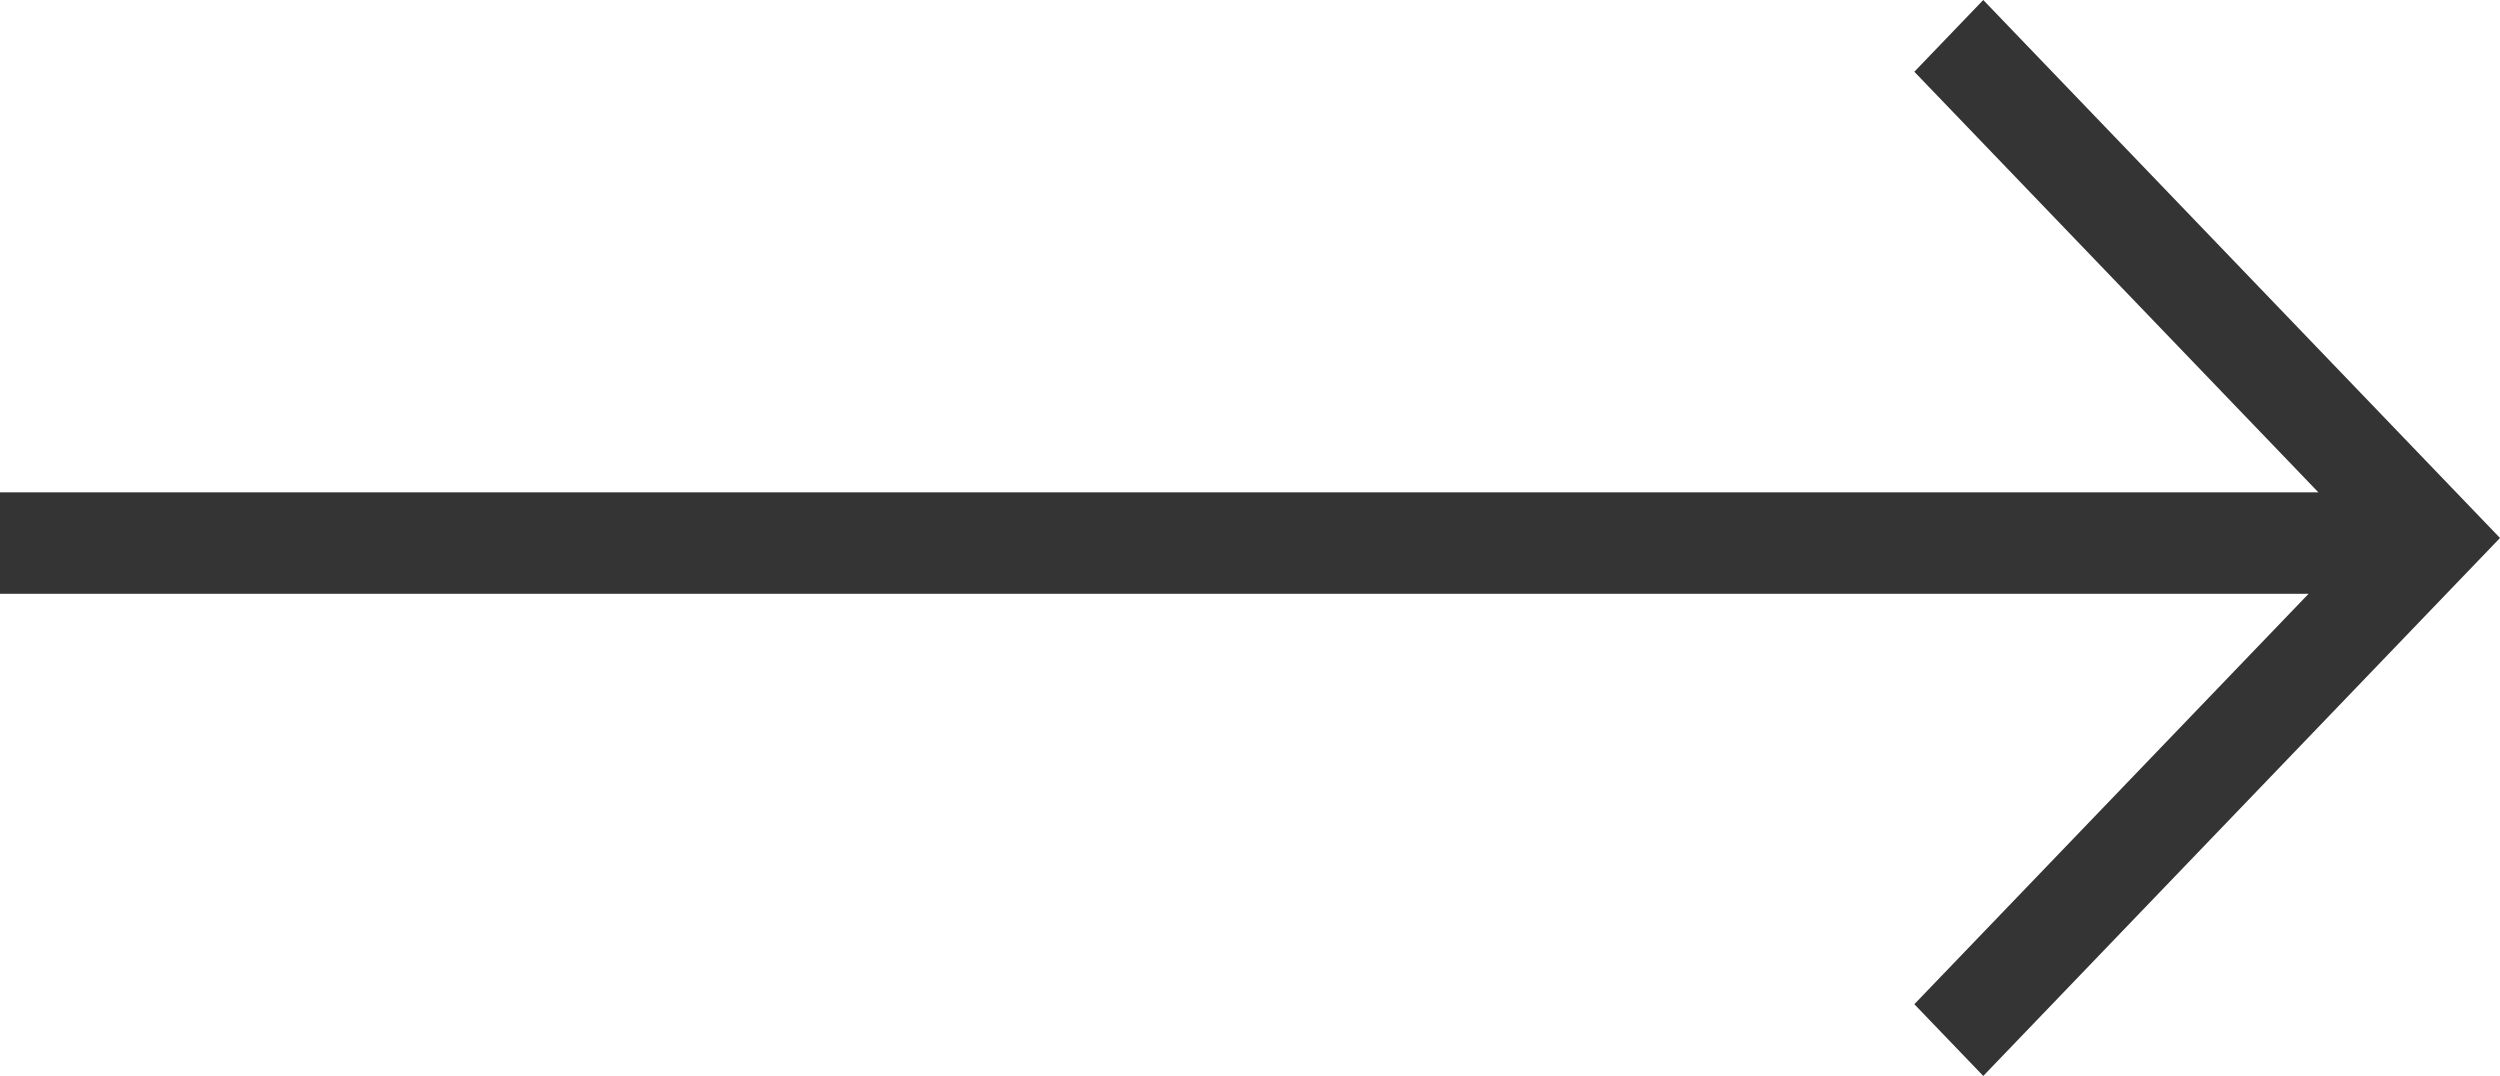 <svg width="79" height="34" viewBox="0 0 79 34" fill="none" xmlns="http://www.w3.org/2000/svg">
<path d="M73.261 15.558L60.493 2.267L62.671 0L79 17L62.671 34L60.493 31.733L72.951 18.764L0 18.764V15.558L73.261 15.558Z" fill="#343434"/>
</svg>
